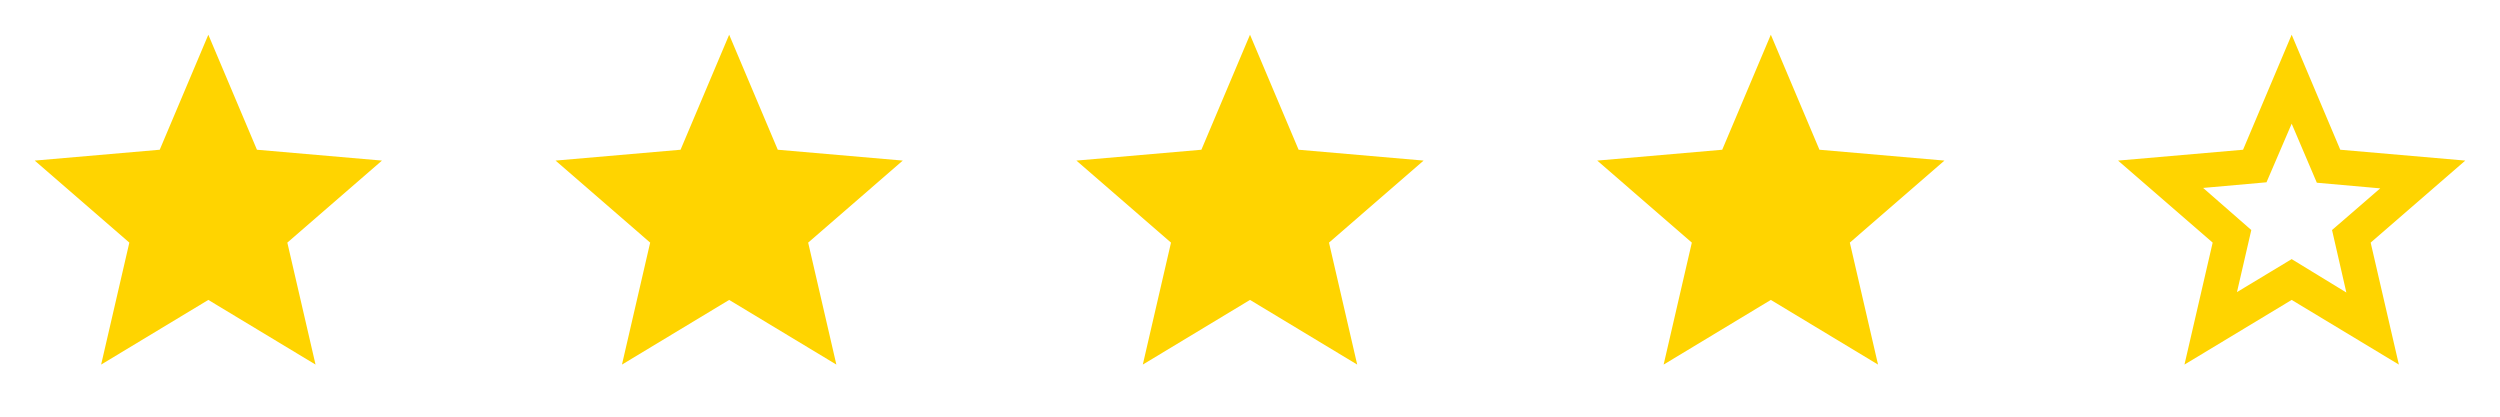 <svg width="192" height="32" viewBox="0 0 192 32" fill="none" xmlns="http://www.w3.org/2000/svg">
<path d="M7.767 28L9.933 18.633L2.667 12.333L12.267 11.5L16 2.667L19.733 11.5L29.333 12.333L22.067 18.633L24.233 28L16 23.033L7.767 28Z" fill="#FFD400"/>
<path d="M47.767 28L49.933 18.633L42.667 12.333L52.267 11.5L56 2.667L59.733 11.5L69.333 12.333L62.067 18.633L64.233 28L56 23.033L47.767 28Z" fill="#FFD400"/>
<path d="M87.767 28L89.933 18.633L82.667 12.333L92.267 11.5L96 2.667L99.733 11.5L109.333 12.333L102.067 18.633L104.233 28L96 23.033L87.767 28Z" fill="#FFD400"/>
<path d="M127.767 28L129.933 18.633L122.667 12.333L132.267 11.5L136 2.667L139.733 11.5L149.333 12.333L142.067 18.633L144.233 28L136 23.033L127.767 28Z" fill="#FFD400"/>
<path d="M171.8 22.433L176 19.9L180.2 22.466L179.1 17.666L182.8 14.466L177.933 14.033L176 9.5L174.067 14L169.2 14.433L172.9 17.666L171.8 22.433ZM167.767 28L169.933 18.633L162.667 12.333L172.267 11.5L176 2.667L179.733 11.5L189.333 12.333L182.067 18.633L184.233 28L176 23.033L167.767 28Z" fill="#FFD400"/>
</svg>
